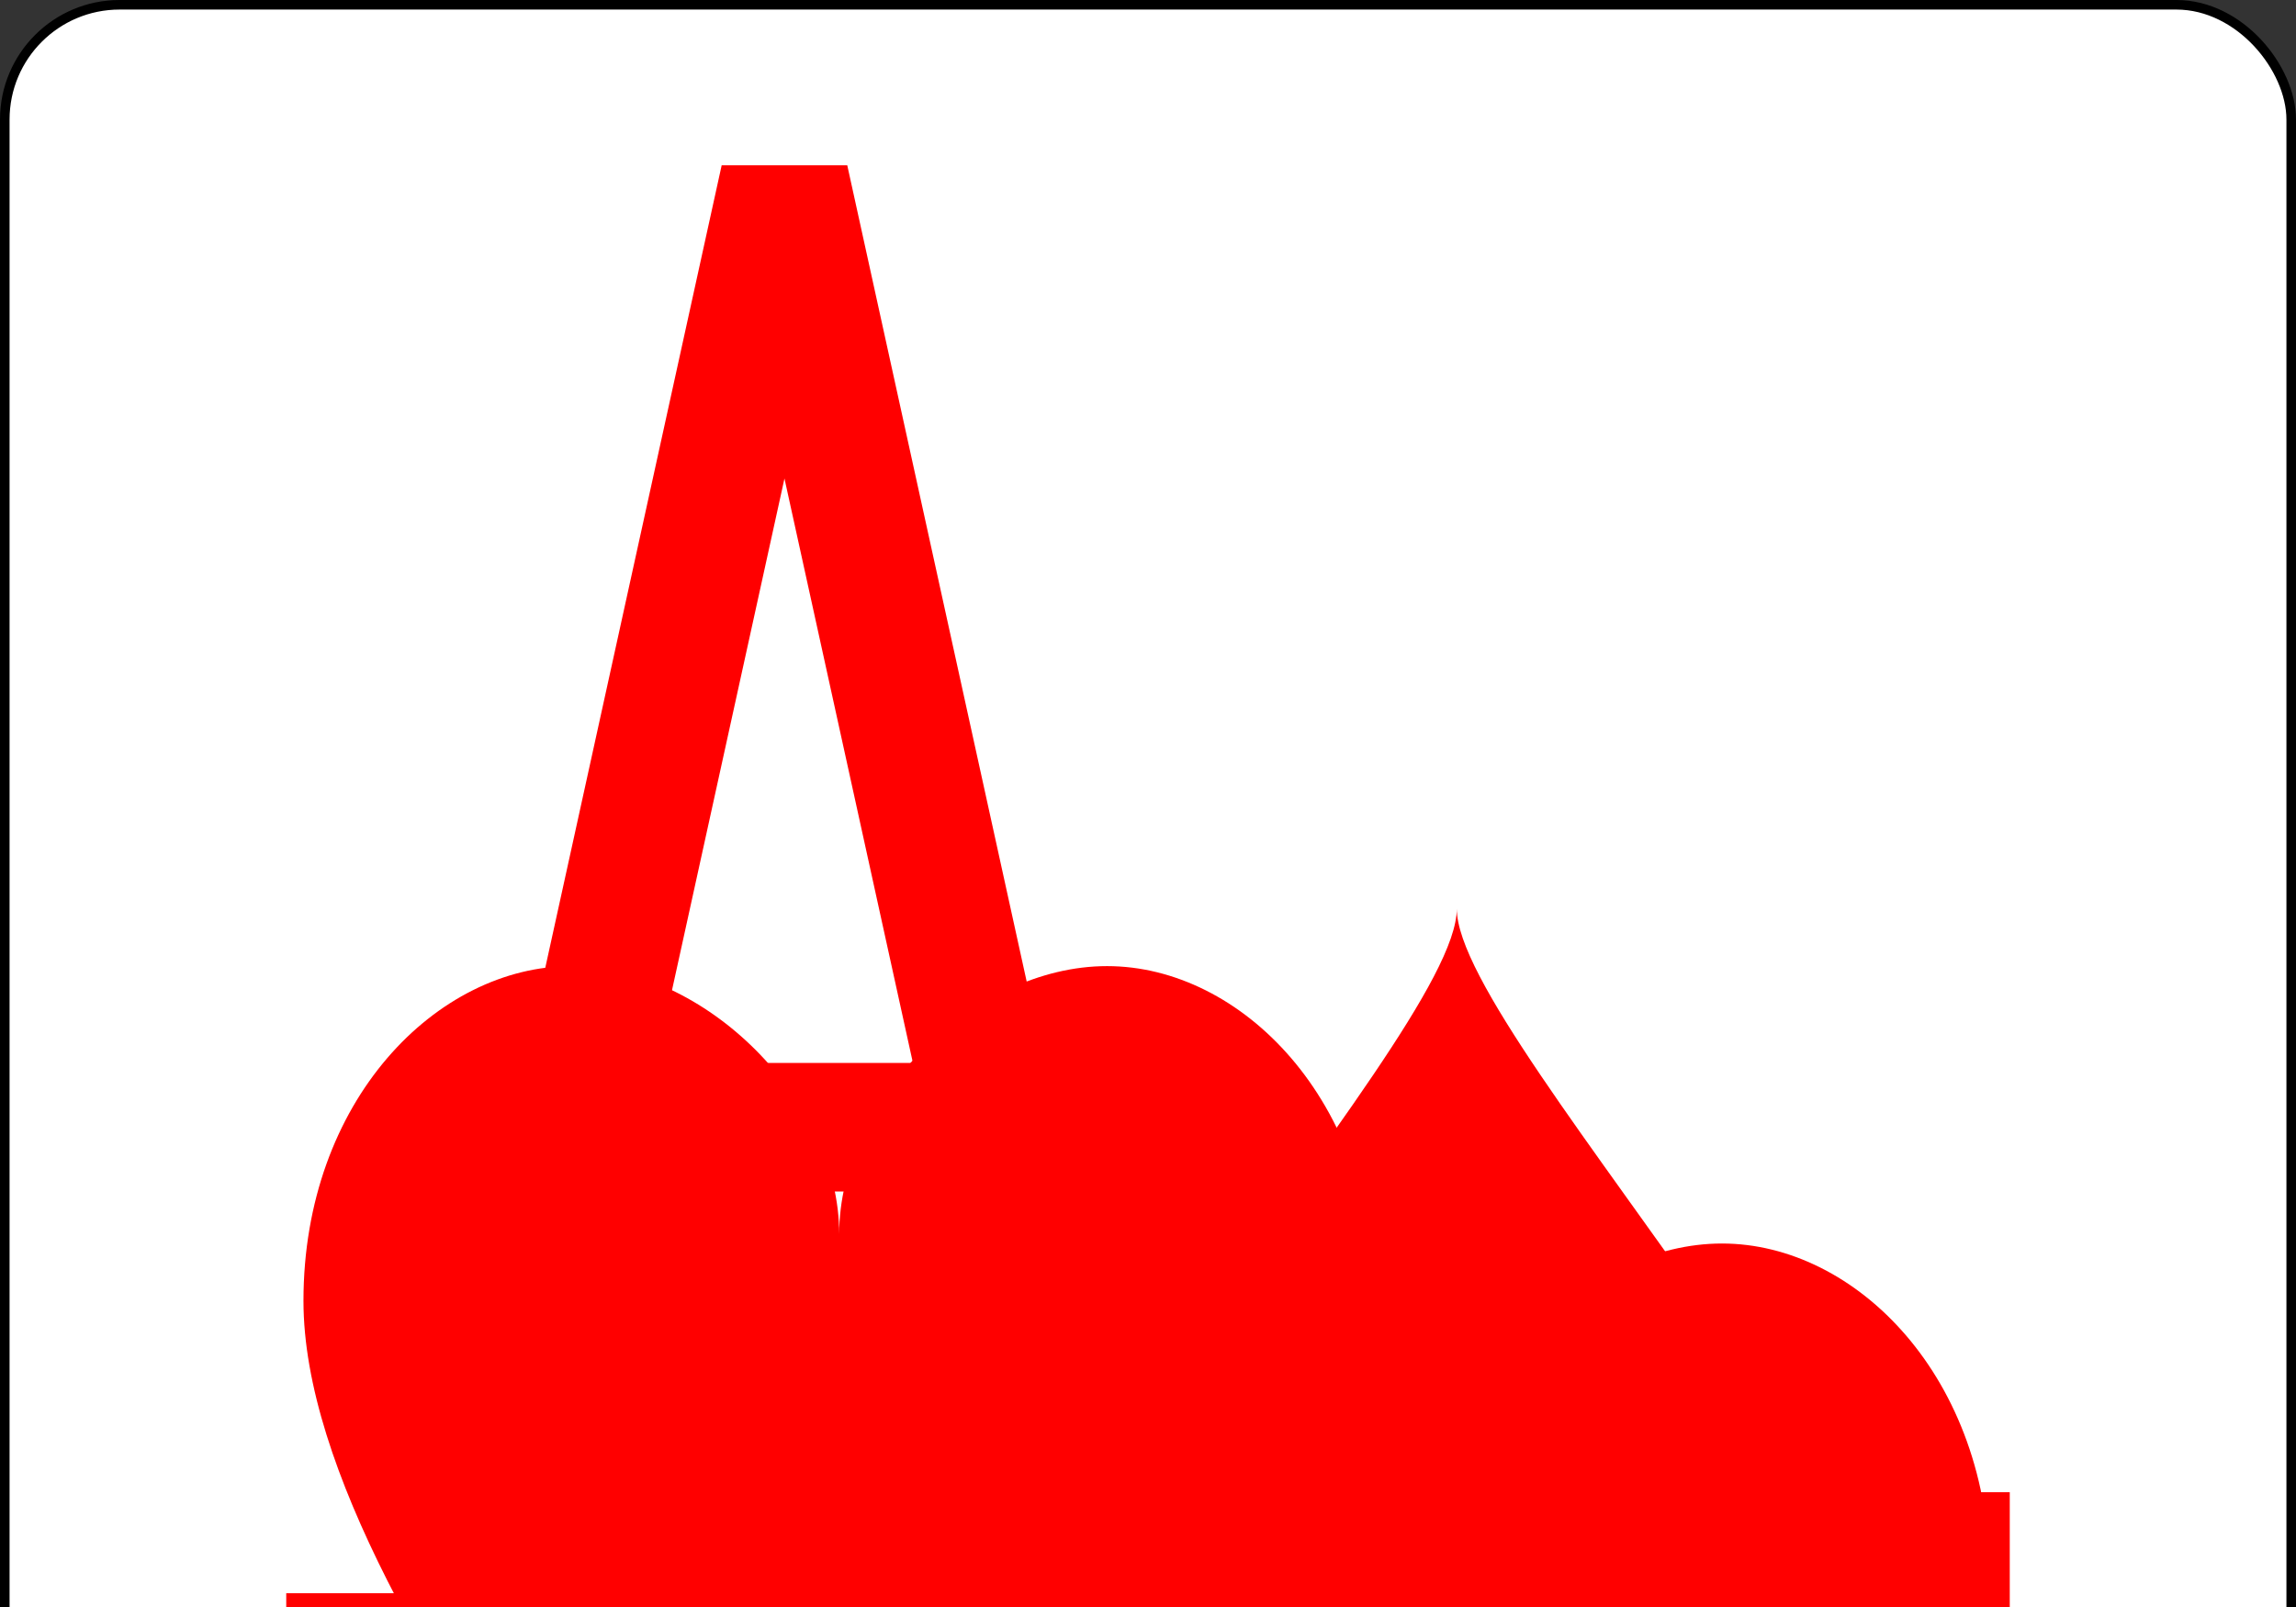 <?xml version="1.0" encoding="UTF-8" standalone="no"?>
<svg xmlns:xlink="http://www.w3.org/1999/xlink" xmlns="http://www.w3.org/2000/svg" class="card" face="AH" height="1.75in" preserveAspectRatio="none"
     viewBox="-120 -168 240 168" width="2.5in">
    <rect x="-120" y="-168" width="240" height="168" fill="#333333" stroke="none"/>
    <symbol id="VHA" viewBox="-500 -500 1000 1000" preserveAspectRatio="xMinYMid">
        <path d="M-270 460L-110 460M-200 450L0 -460L200 450M110 460L270 460M-120 130L120 130" stroke="red" stroke-width="80" stroke-linecap="square"
              stroke-miterlimit="1.5" fill="none"></path>
    </symbol>
    <symbol id="SHA" viewBox="-600 -600 1200 1200" preserveAspectRatio="xMinYMid">
        <path d="M0 -300C0 -400 100 -500 200 -500C300 -500 400 -400 400 -250C400 0 0 400 0 500C0 400 -400 0 -400 -250C-400 -400 -300 -500 -200 -500C-100 -500 0 -400 -0 -300Z"
              fill="red"></path>
    </symbol>
    <rect width="239" height="335" x="-119.5" y="-167.5" rx="12" ry="12" fill="white" stroke="black"></rect>
    <use xlink:href="#SHA" height="104" x="-52" y="-52"></use>
    <use xlink:href="#VHA" height="70" x="-122" y="-156"></use>
    <use xlink:href="#SHA" height="58.558" x="-116.279" y="-81"></use>
    <g transform="rotate(180)">
        <use xlink:href="#VHA" height="70" x="-122" y="-156"></use>
        <use xlink:href="#SHA" height="58.558" x="-116.279" y="-81"></use>
    </g>
</svg>